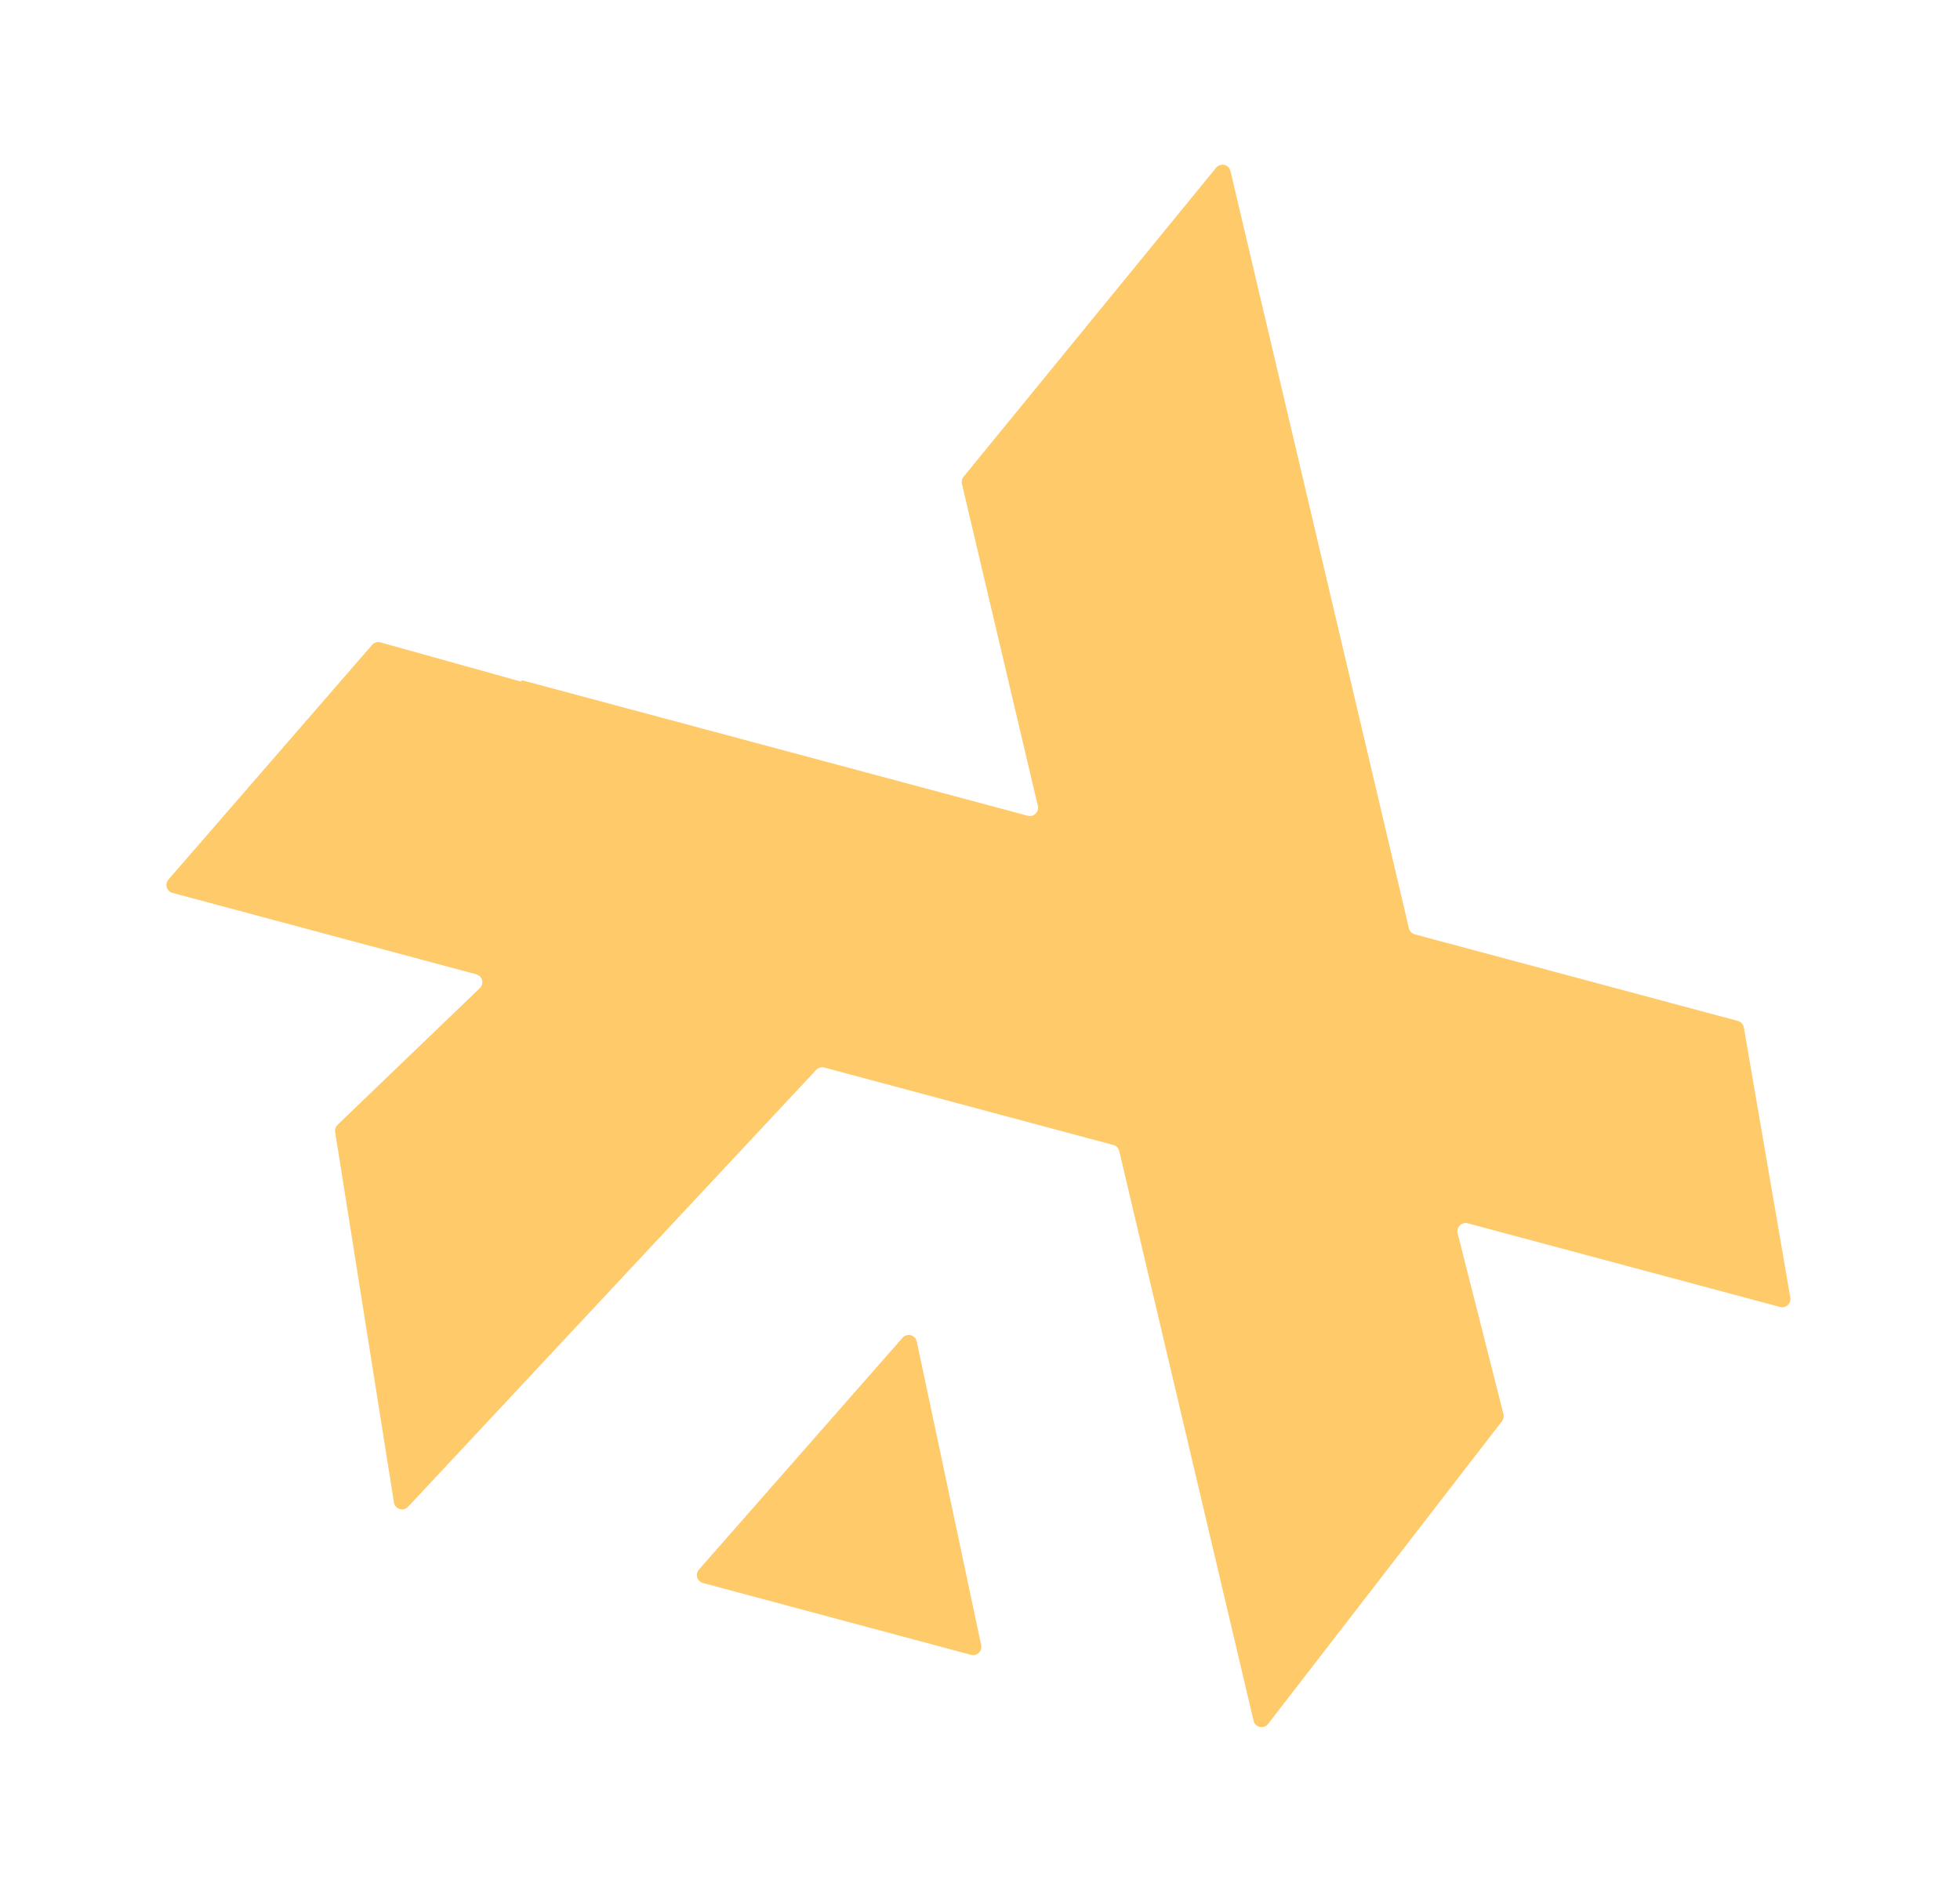 <svg width="238" height="230" viewBox="0 0 238 230" fill="none" xmlns="http://www.w3.org/2000/svg">
<g opacity="0.75" filter="url(#filter0_f_55_99)">
<path d="M109.592 162.457C110.135 161.839 111.151 162.105 111.322 162.91L119.143 199.785C119.298 200.515 118.627 201.151 117.906 200.958L85.361 192.238C84.645 192.046 84.379 191.169 84.868 190.612L109.592 162.457Z" fill="#FFB837"/>
<path d="M216.151 158.716C216.856 158.905 217.52 158.3 217.396 157.581L211.753 124.774C211.687 124.39 211.403 124.079 211.026 123.978L171.798 113.467C171.442 113.371 171.167 113.088 171.083 112.73L149.416 20.775C149.226 19.968 148.193 19.729 147.668 20.371L117.004 57.897C116.807 58.138 116.734 58.457 116.805 58.76L126.024 97.866C126.198 98.603 125.523 99.257 124.792 99.062L63.439 82.622C63.389 82.609 63.337 82.639 63.323 82.689V82.689C63.309 82.74 63.257 82.77 63.206 82.756L46.204 78.011C45.831 77.907 45.433 78.027 45.179 78.318L20.453 106.813C19.969 107.371 20.236 108.243 20.949 108.434L57.826 118.315C58.578 118.516 58.821 119.463 58.26 120.002L40.992 136.591C40.756 136.818 40.646 137.146 40.697 137.469L47.836 182.452C47.966 183.274 48.986 183.586 49.554 182.978L99.11 129.925C99.362 129.655 99.743 129.547 100.1 129.642L135.194 139.046C135.549 139.141 135.824 139.424 135.908 139.782L152.219 208.966C152.412 209.785 153.469 210.014 153.983 209.348L182.384 172.59C182.572 172.347 182.638 172.031 182.562 171.733L177 149.766C176.813 149.026 177.491 148.357 178.229 148.555L216.151 158.716Z" fill="#FFB837"/>
</g>
<defs>
<filter id="filter0_f_55_99" x="0.207" y="0.003" width="237.203" height="229.733" filterUnits="userSpaceOnUse" color-interpolation-filters="sRGB">
<feFlood flood-opacity="0" result="BackgroundImageFix"/>
<feBlend mode="normal" in="SourceGraphic" in2="BackgroundImageFix" result="shape"/>
<feGaussianBlur stdDeviation="10" result="effect1_foregroundBlur_55_99"/>
</filter>
</defs>
</svg>

